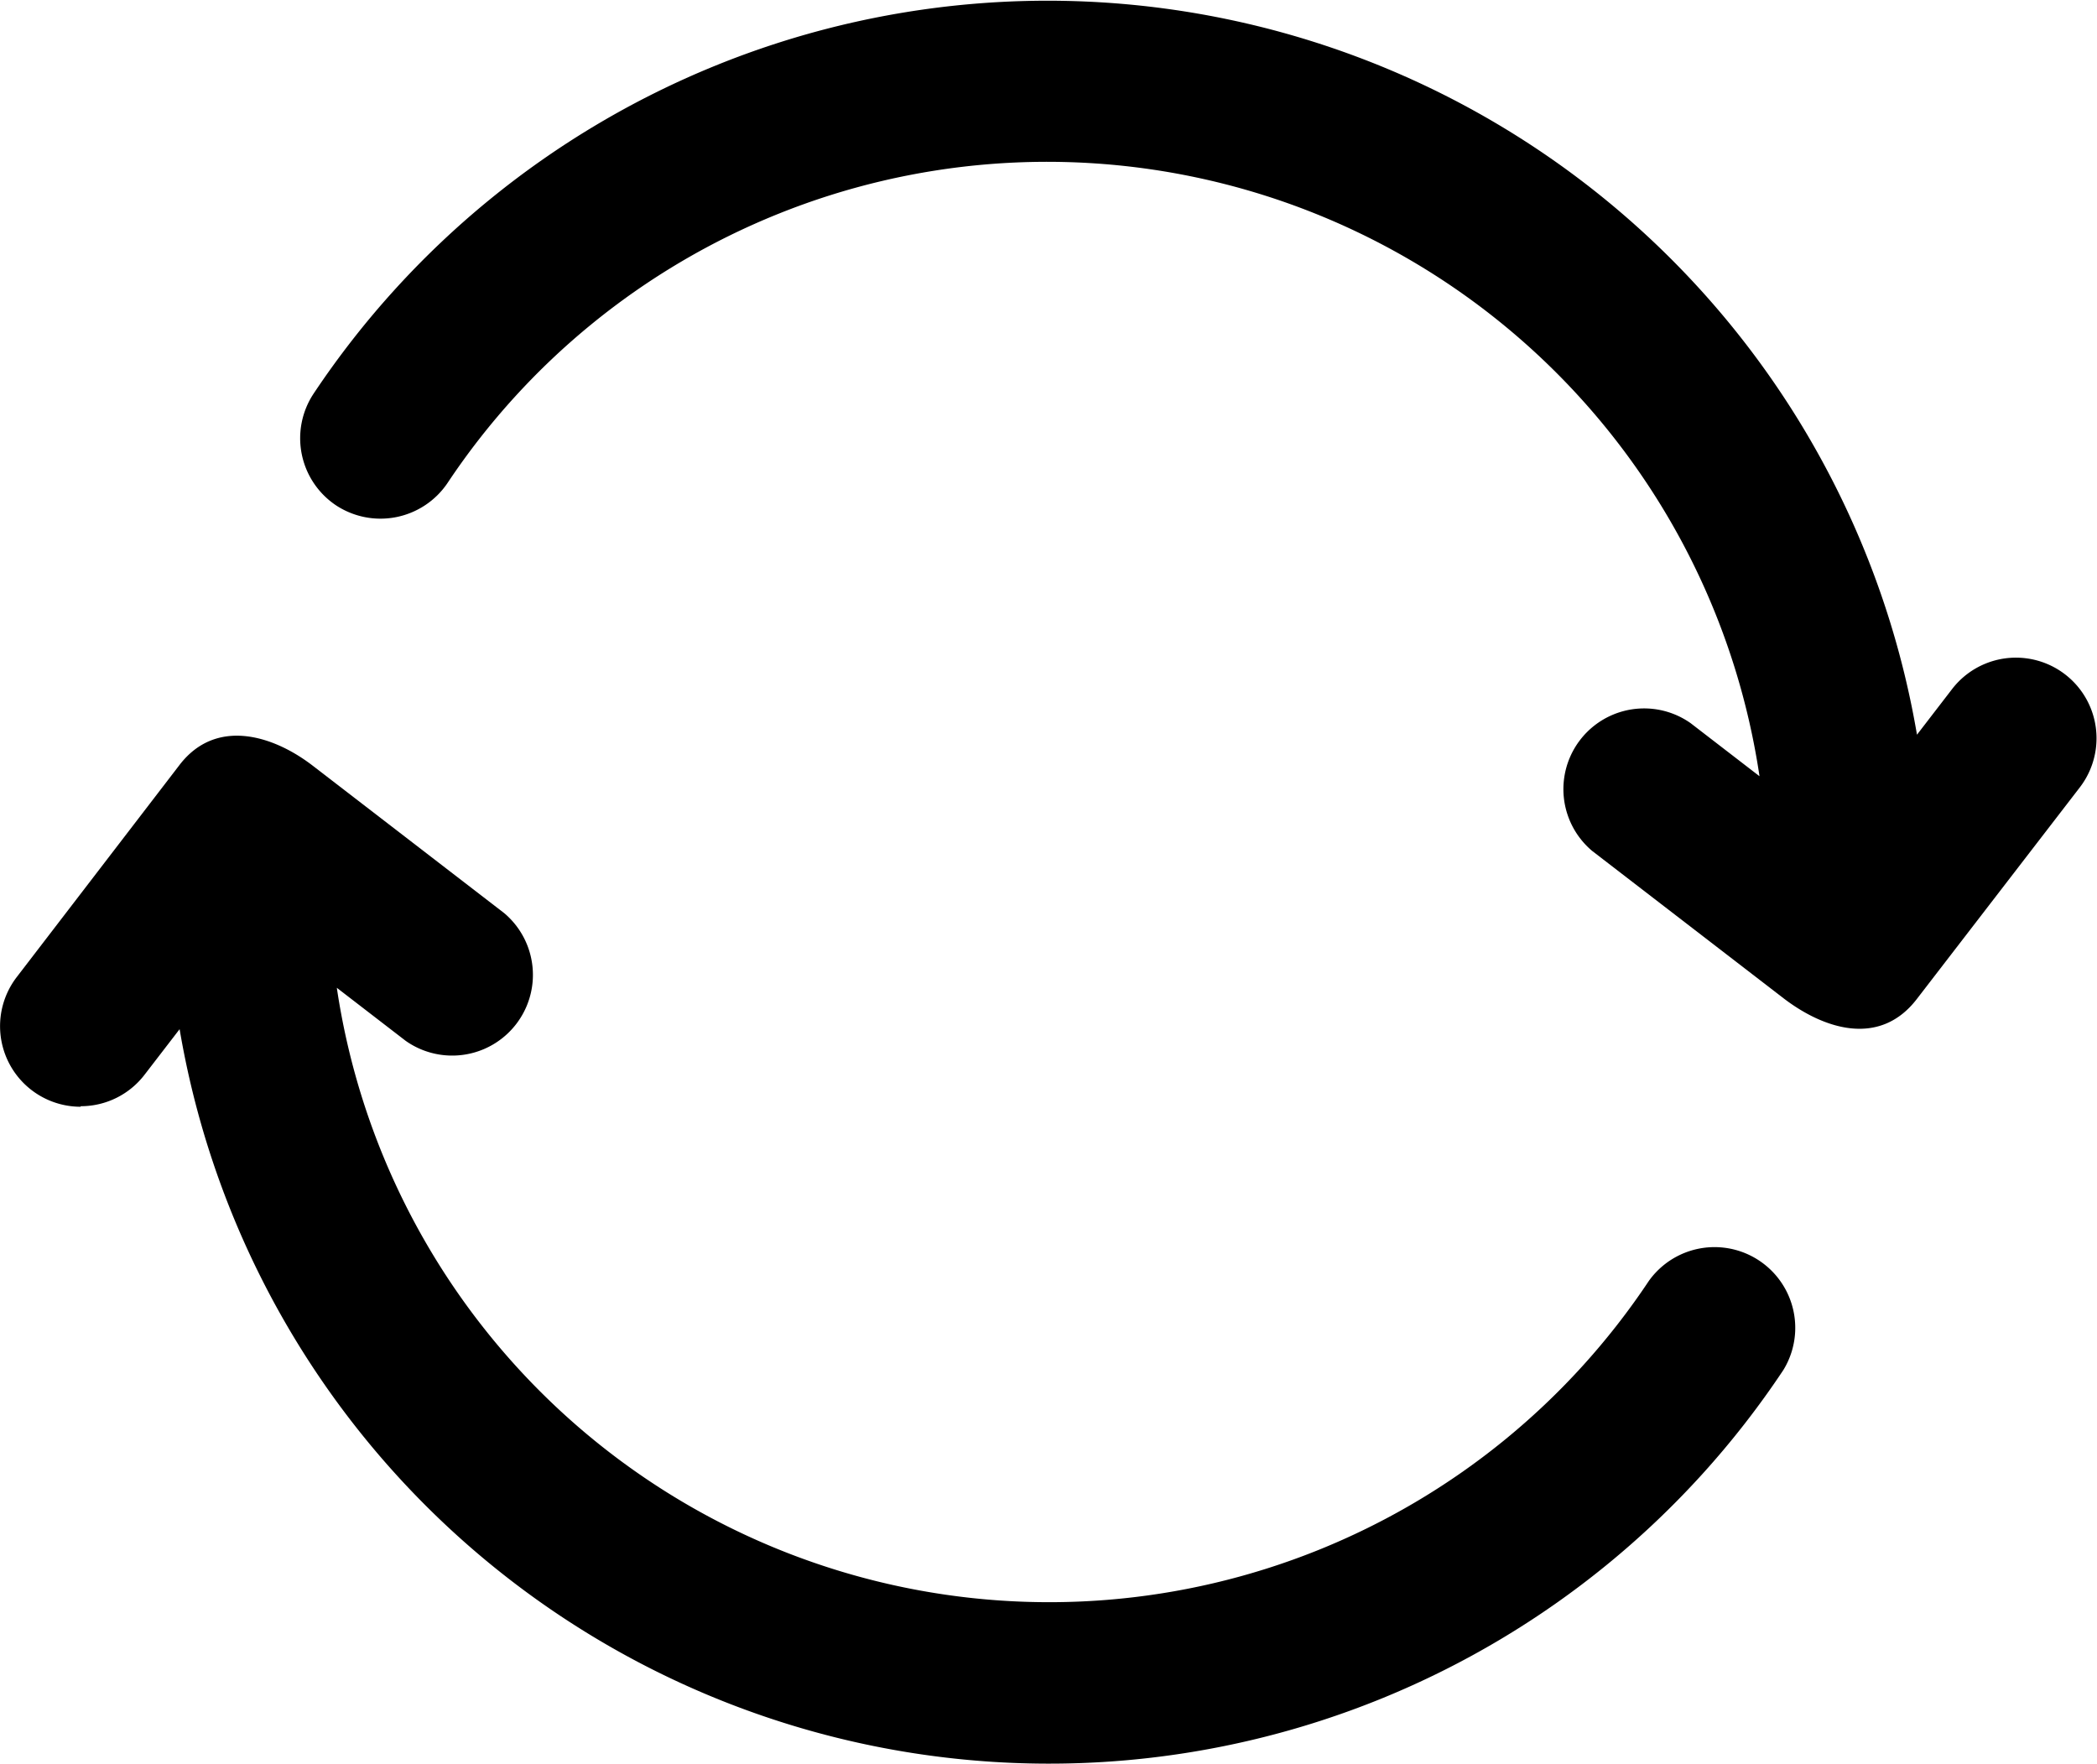 <svg xmlns="http://www.w3.org/2000/svg" width="15.353" height="12.915" viewBox="0 0 15.353 12.915">
  <g id="reload" transform="translate(-3 -5.063)">
    <path id="Path_5830" data-name="Path 5830" d="M3.59,16.9a.588.588,0,0,0,.468-.23l.257-.334a6.456,6.456,0,0,0,11.742,2.495.591.591,0,0,0-.985-.652,5.273,5.273,0,0,1-9.606-2.146l.505.389a.591.591,0,0,0,.72-.936l-1.4-1.078c-.293-.226-.711-.353-.977-.006L3.123,15.954a.59.59,0,0,0,.467.95Z" transform="translate(0 -3.738)"/>
    <path id="Path_5831" data-name="Path 5831" d="M6.986,8.764A.592.592,0,0,0,7.8,8.6a5.273,5.273,0,0,1,9.606,2.146l-.505-.389a.591.591,0,0,0-.72.936l1.4,1.078c.3.23.707.358.977.006l1.193-1.549a.59.59,0,1,0-.935-.72l-.257.334A6.457,6.457,0,0,0,6.82,7.945a.591.591,0,0,0,.166.819Z" transform="translate(-1.524)"/>
  </g>
</svg>
